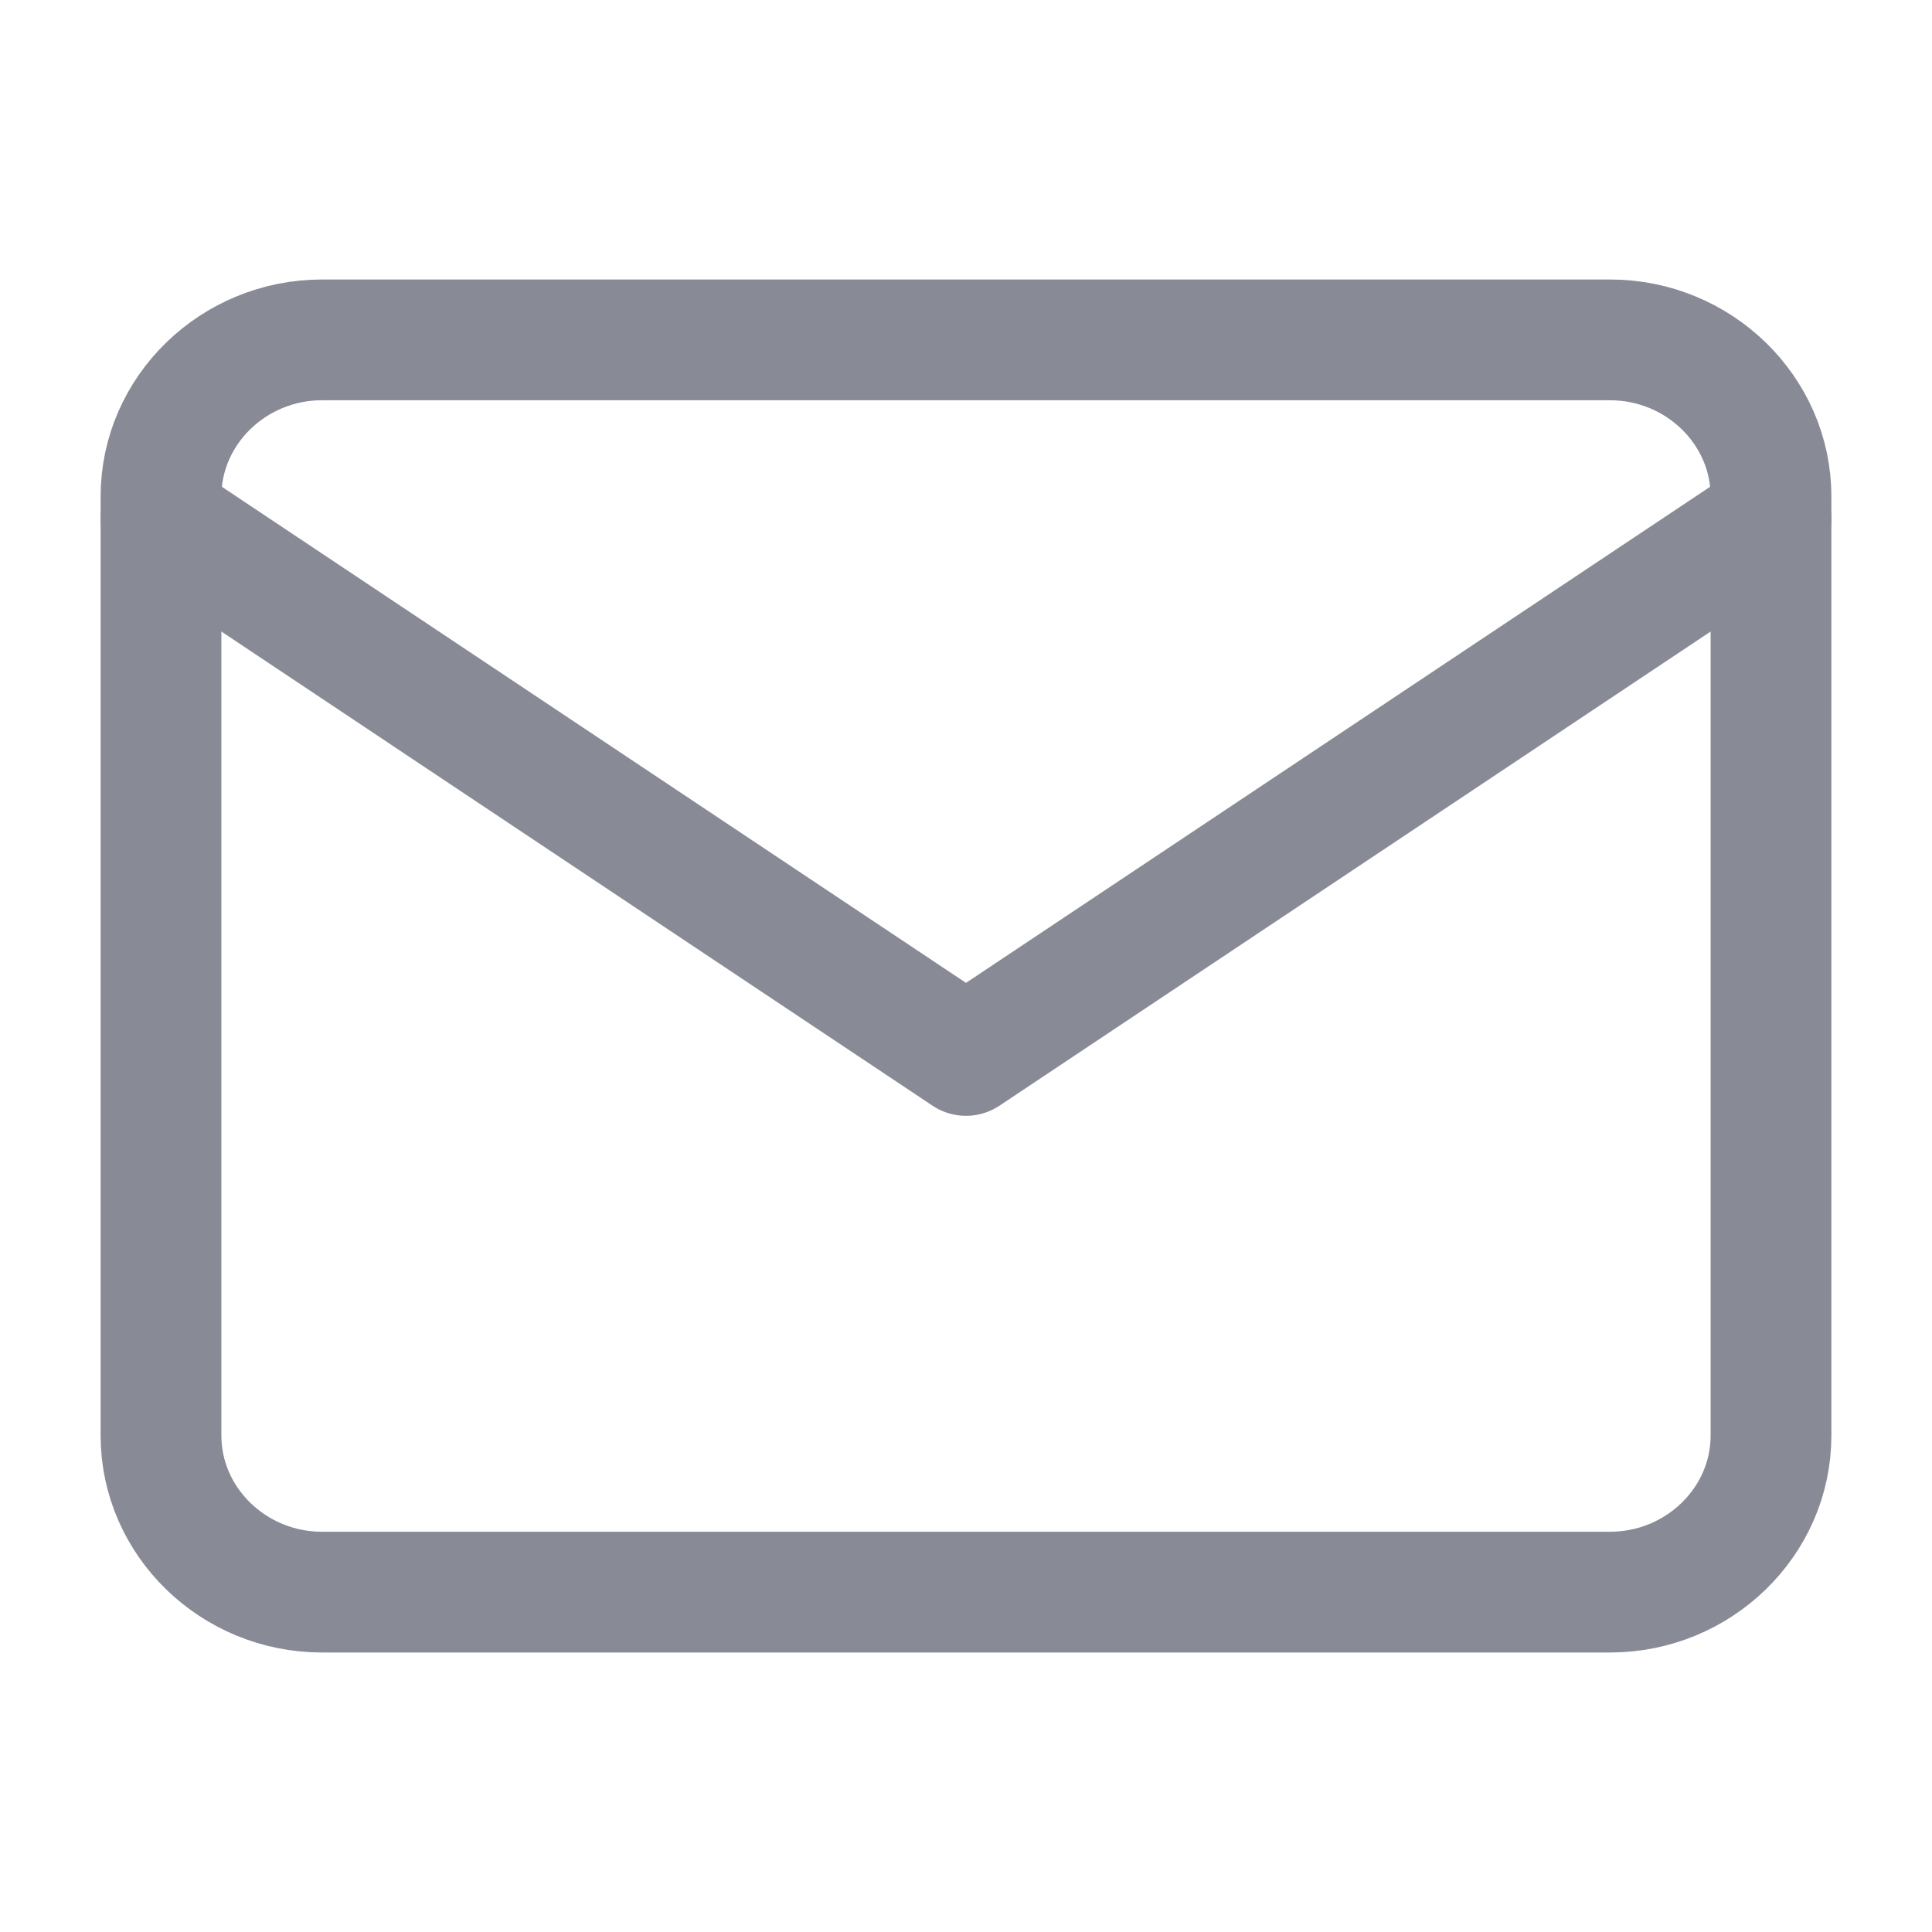 <svg width="24" height="24" viewBox="0 0 24 24" fill="none" xmlns="http://www.w3.org/2000/svg">
<path d="M4 4.222H20C21.1 4.222 22 5.097 22 6.167V17.833C22 18.903 21.1 19.778 20 19.778H4C2.9 19.778 2 18.903 2 17.833V6.167C2 5.097 2.9 4.222 4 4.222Z" stroke="#888A95" stroke-width="1.5" stroke-linecap="round" stroke-linejoin="round"/>
<path d="M22 6.444L12 13.111L2 6.444" stroke="#888A95" stroke-width="1.5" stroke-linecap="round" stroke-linejoin="round"/>
</svg>
